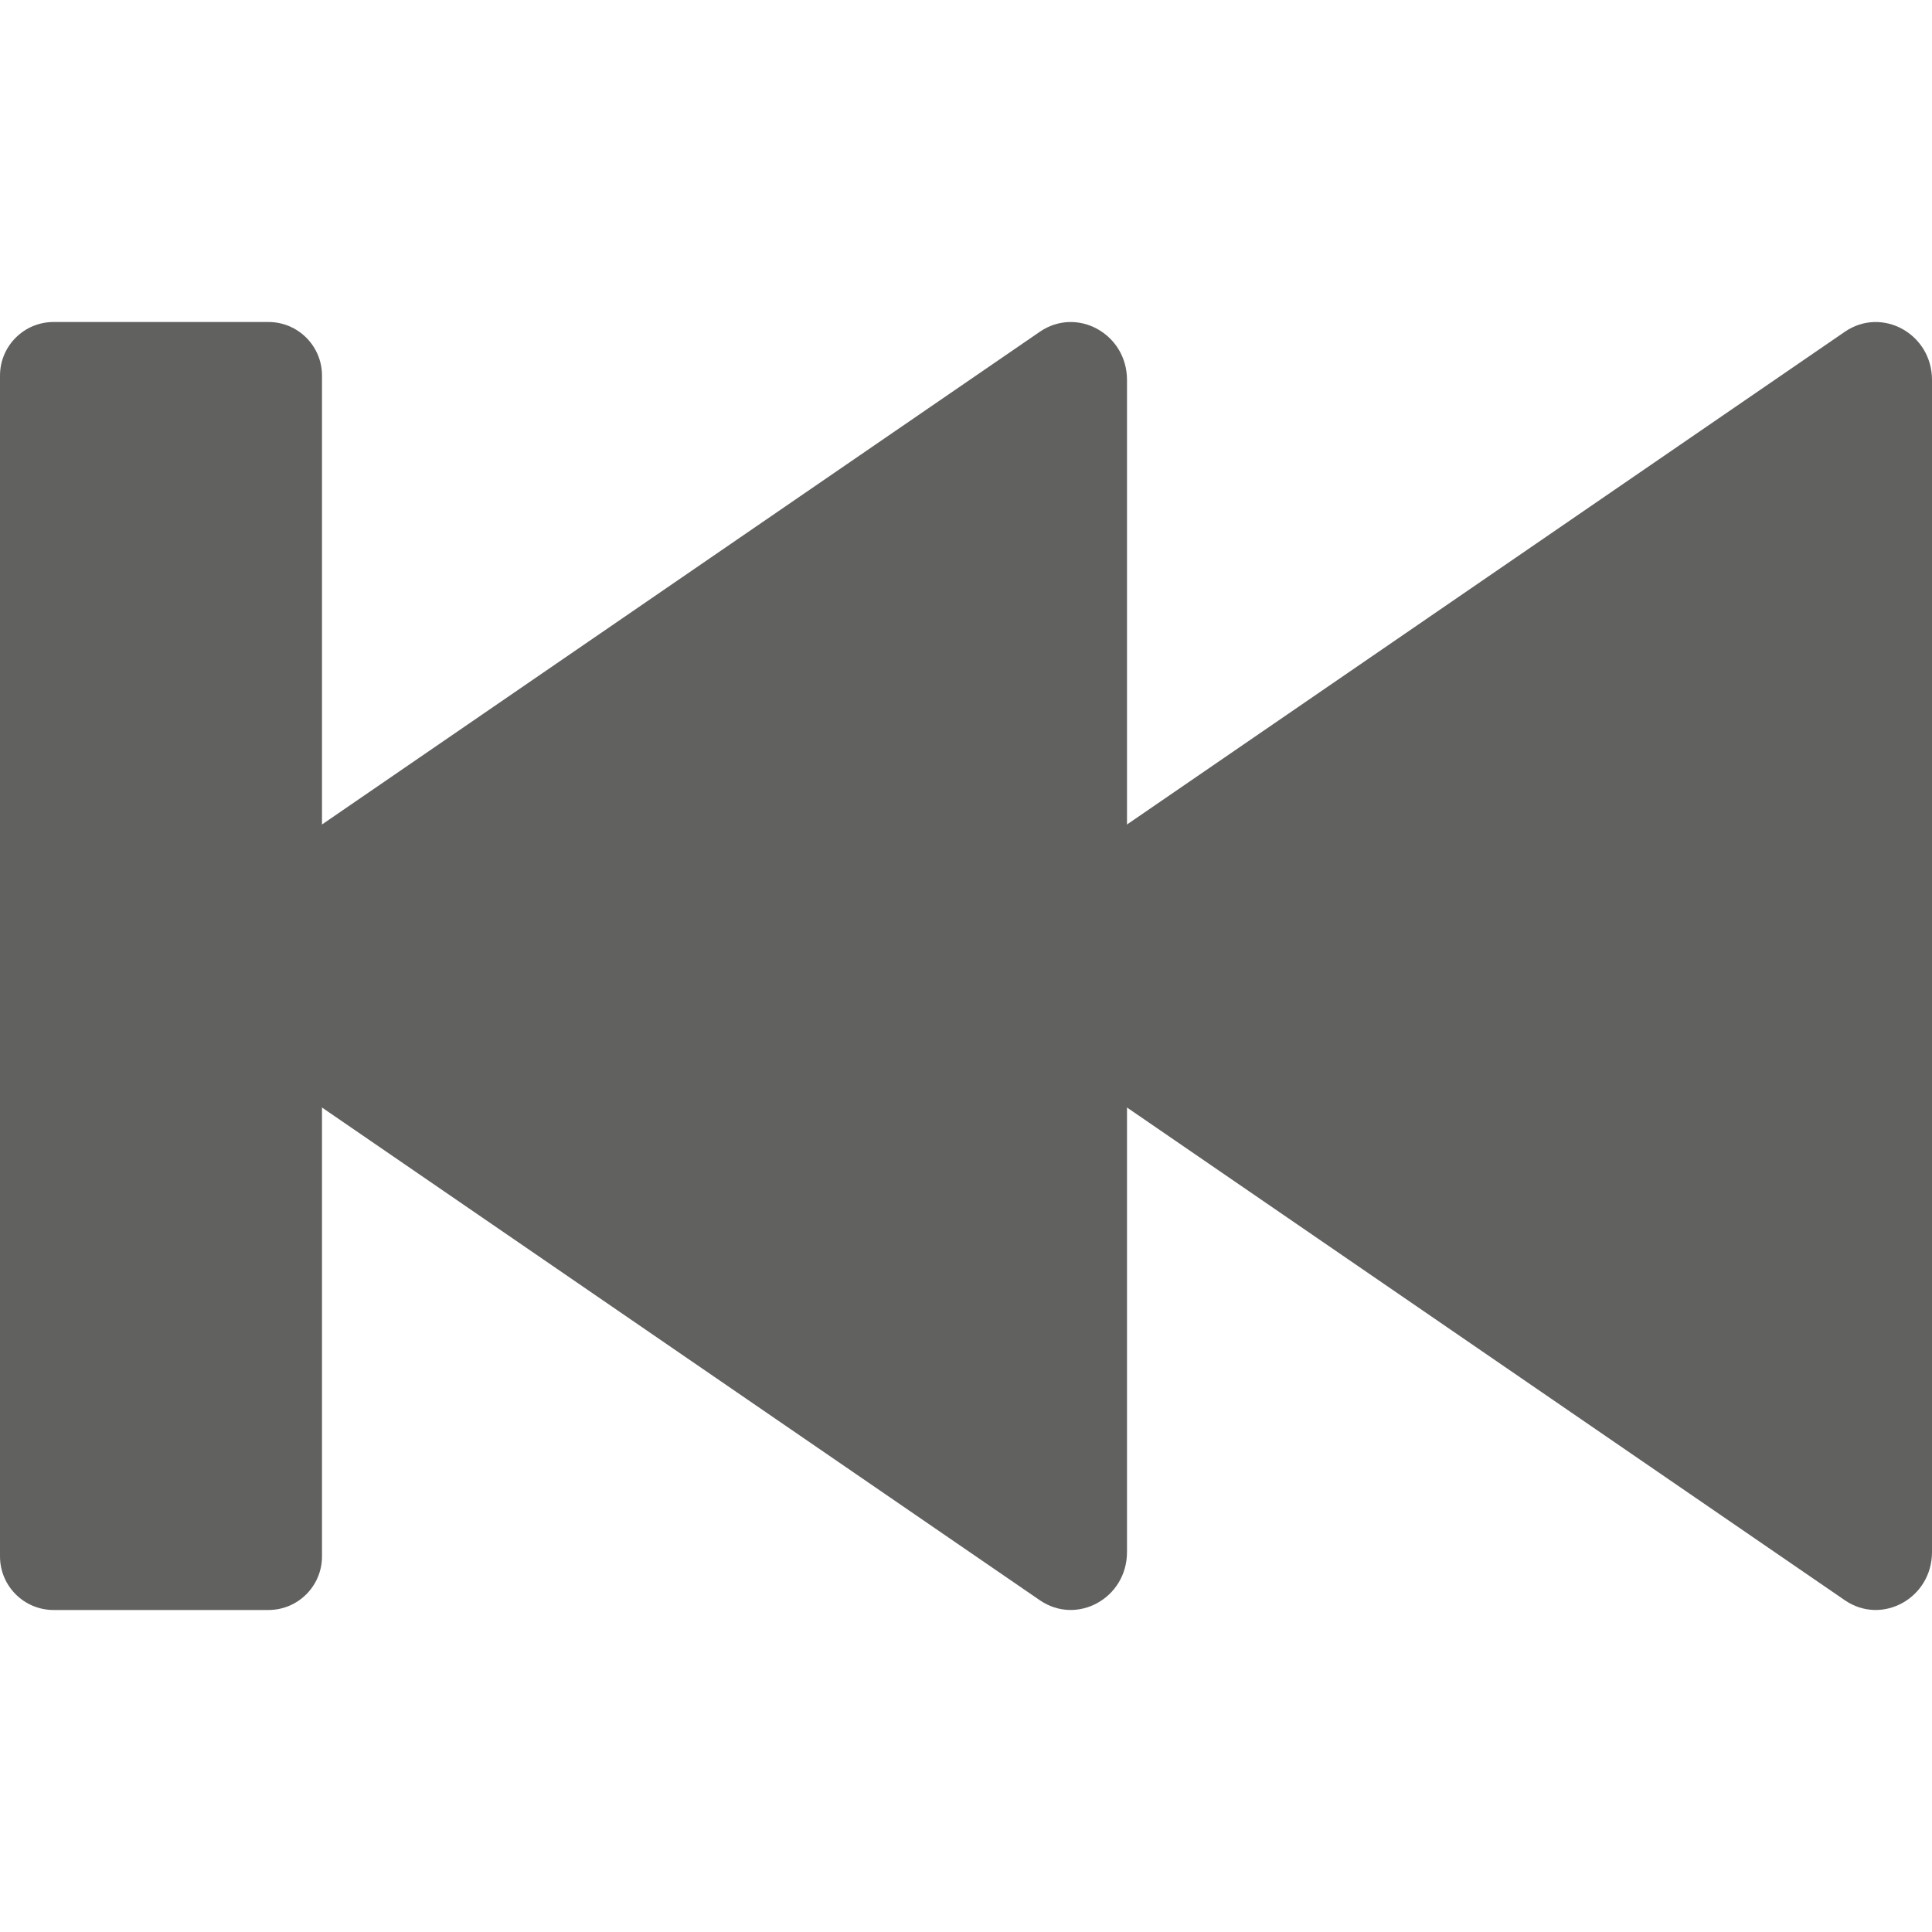 <svg width="12" height="12" viewBox="0 0 12 12" fill="none" xmlns="http://www.w3.org/2000/svg">
<path d="M11.458 2.061C11.689 1.902 12 2.073 12 2.36L12 9.64C12 9.927 11.689 10.098 11.458 9.939L6.155 6.299C5.948 6.157 5.948 5.843 6.155 5.701L11.458 2.061Z" fill="#616160"/>
<path d="M6.458 2.061C6.689 1.902 7 2.073 7 2.36L7 9.64C7 9.927 6.689 10.098 6.458 9.939L1.155 6.299C0.948 6.157 0.948 5.843 1.155 5.701L6.458 2.061Z" fill="#616160"/>
<path d="M1.667 2C1.851 2 2 2.149 2 2.333L2 9.667C2 9.851 1.851 10 1.667 10L0.333 10C0.149 10 -3.78974e-07 9.851 0 9.667L1.50963e-05 2.333C1.54752e-05 2.149 0.149 2 0.333 2L1.667 2Z" fill="#616160"/>
</svg>
